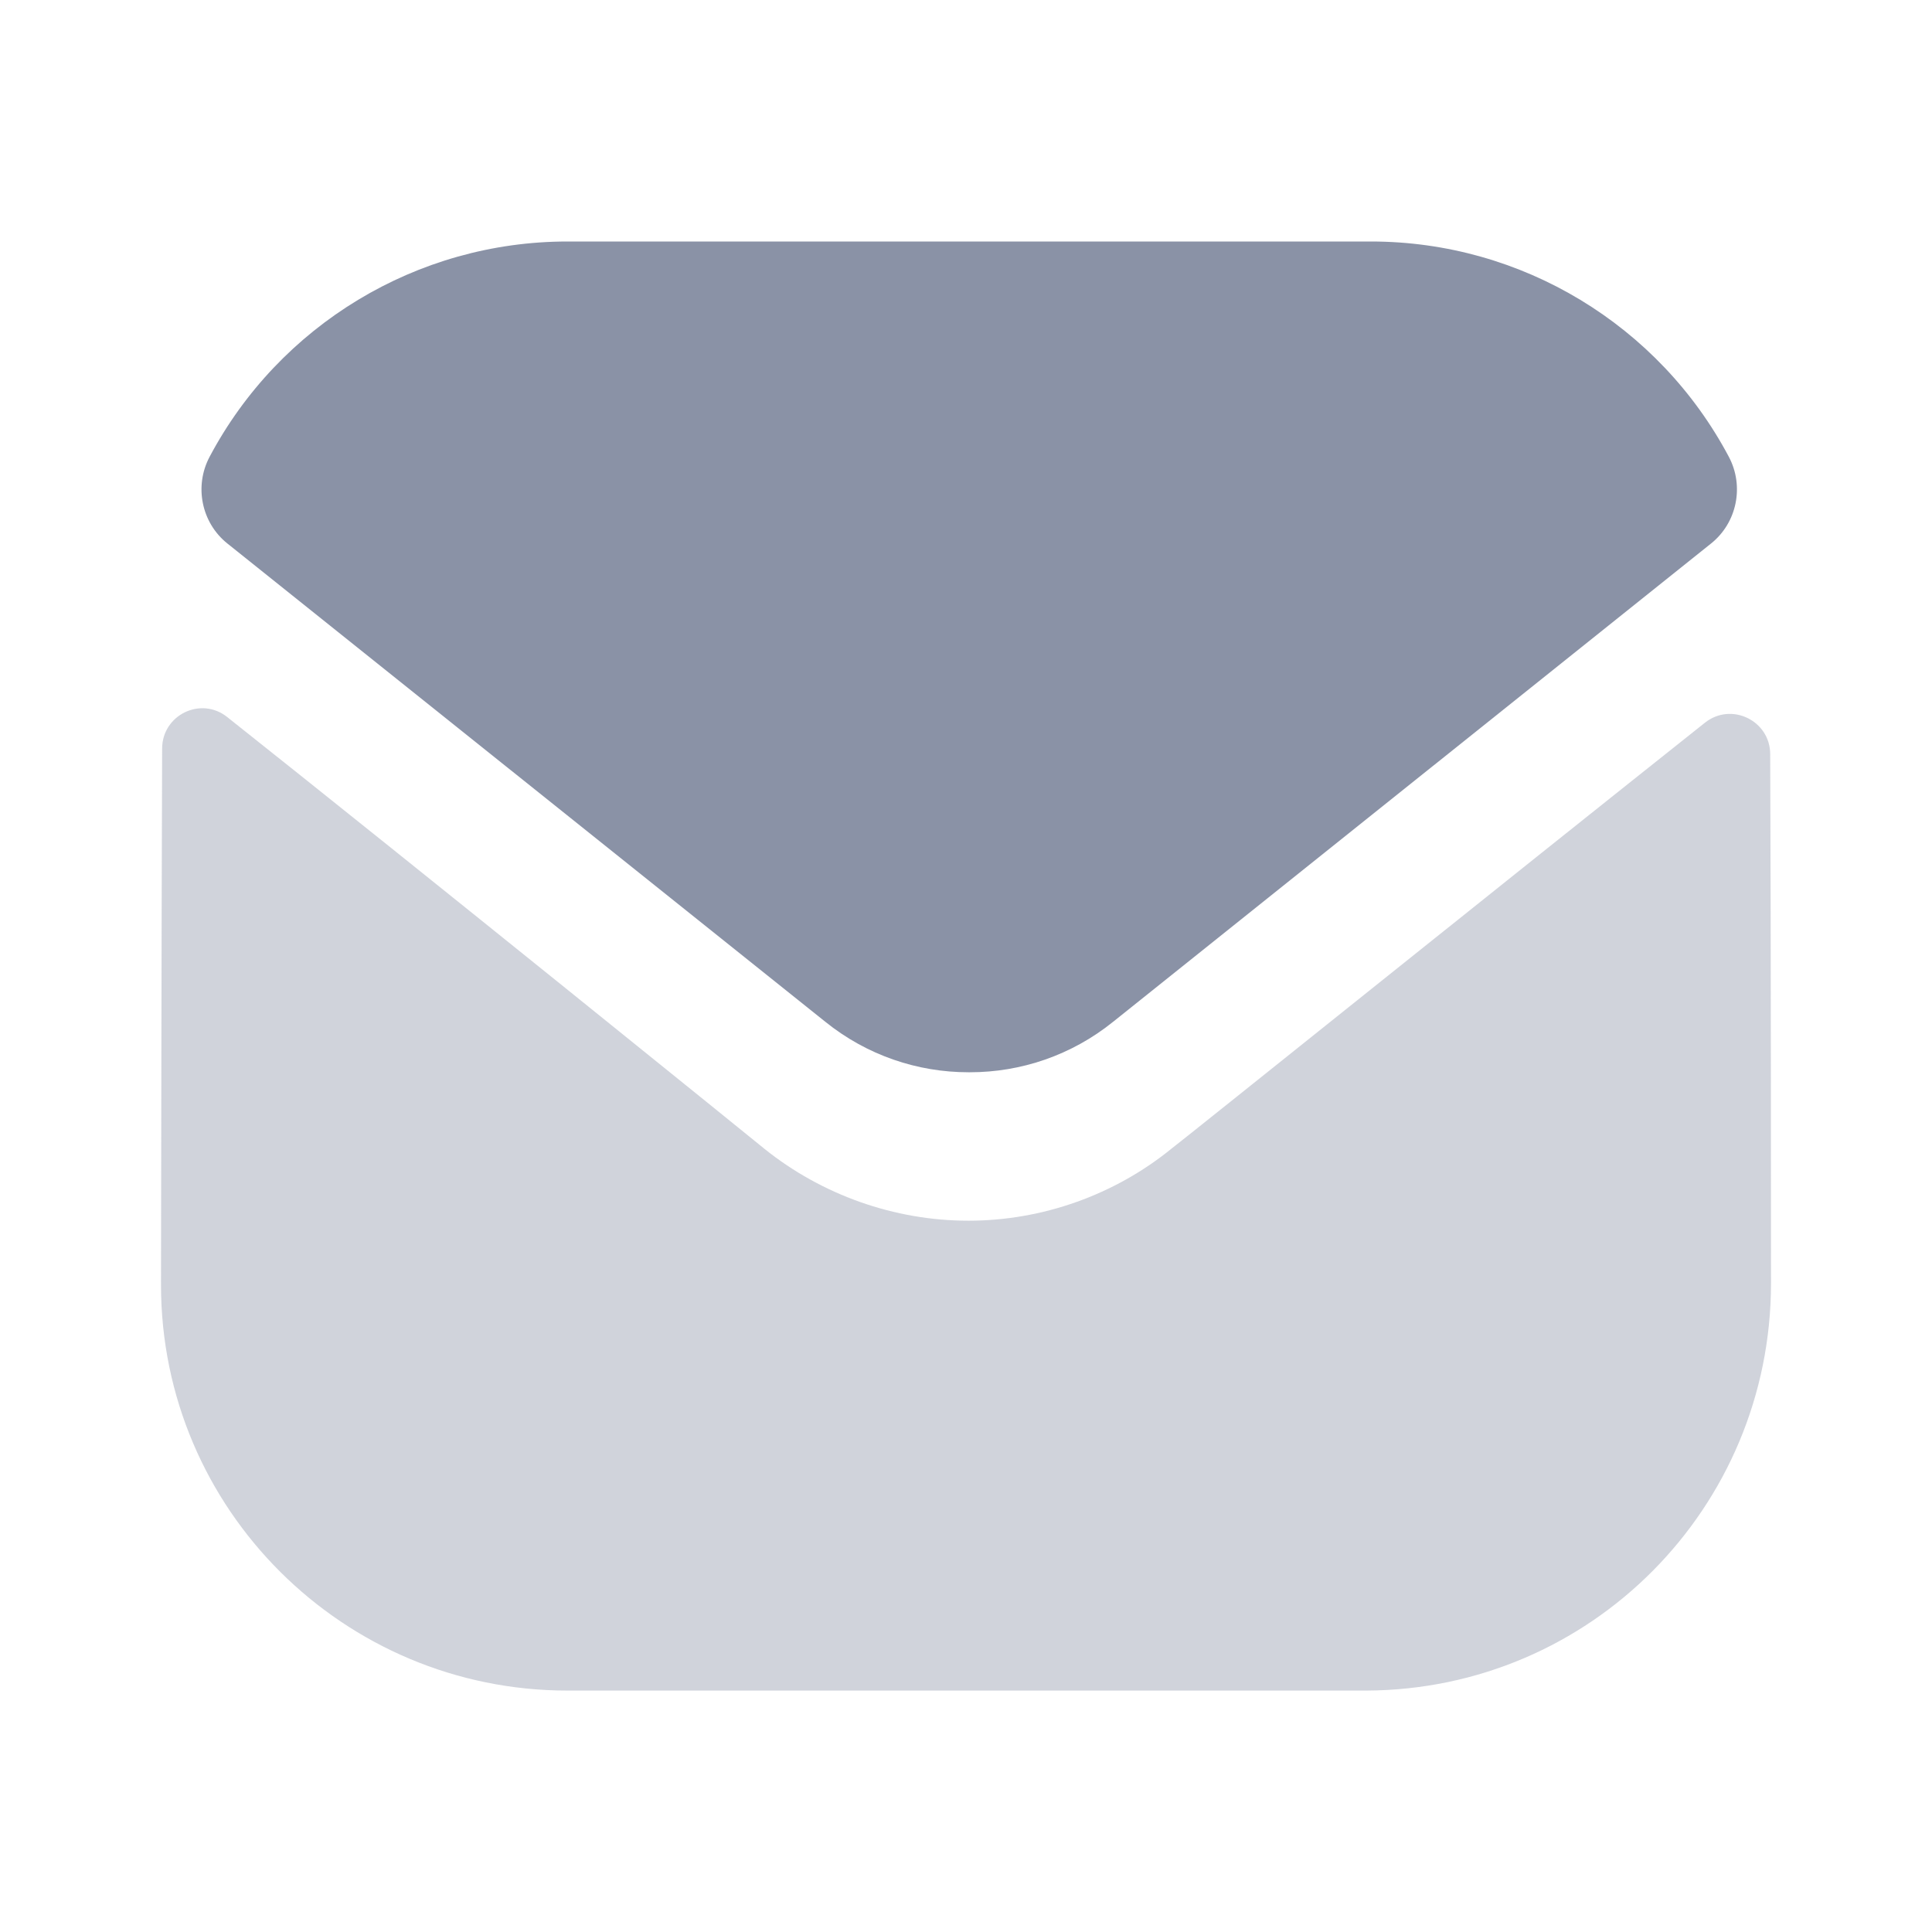 <svg width="24" height="24" viewBox="0 0 24 24" fill="none" xmlns="http://www.w3.org/2000/svg">
<path opacity="0.4" d="M22 15.941C22 18.731 19.76 20.991 16.97 21.001H16.96H7.05C4.27 21.001 2 18.751 2 15.961V15.951C2 15.951 2.006 11.525 2.014 9.299C2.015 8.881 2.495 8.647 2.822 8.907C5.198 10.792 9.447 14.229 9.5 14.274C10.21 14.843 11.11 15.164 12.03 15.164C12.95 15.164 13.85 14.843 14.56 14.263C14.613 14.228 18.767 10.894 21.179 8.978C21.507 8.717 21.989 8.951 21.99 9.368C22 11.577 22 15.941 22 15.941Z" fill="#8A92A6"/>
<path d="M21.476 5.674C20.61 4.042 18.906 3 17.03 3H7.05C5.174 3 3.47 4.042 2.604 5.674C2.41 6.039 2.502 6.494 2.825 6.752L10.25 12.691C10.77 13.111 11.4 13.32 12.03 13.32C12.034 13.32 12.037 13.32 12.04 13.32C12.043 13.32 12.047 13.32 12.05 13.32C12.68 13.32 13.31 13.111 13.83 12.691L21.255 6.752C21.578 6.494 21.67 6.039 21.476 5.674Z" fill="#8A92A6"/>
</svg>
